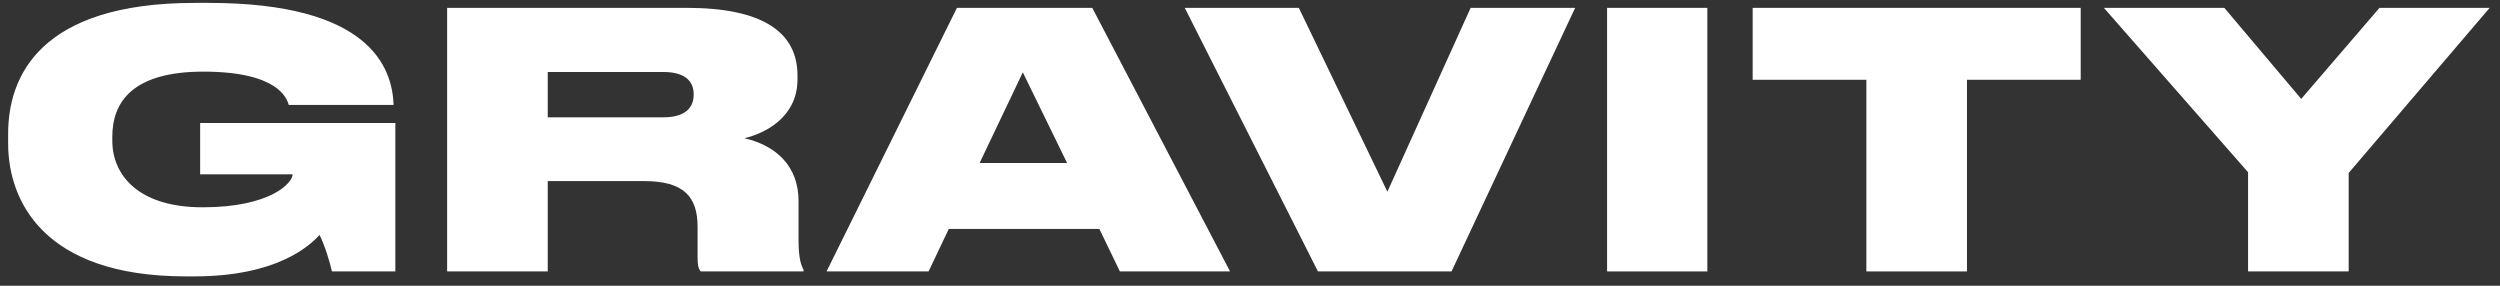 <svg width="175" height="20" viewBox="0 0 175 20" fill="none" xmlns="http://www.w3.org/2000/svg">
<rect x="0" y="0" width="175" height="20" fill="#333333" stroke="none"/>
<path d="M13.589 19.347C19.342 19.347 21.648 17.239 22.367 16.446C22.715 17.115 23.111 18.405 23.235 19H27.674L27.674 8.61L14.011 8.61V12.205L20.483 12.205C20.483 12.8 18.945 14.511 14.184 14.511C9.621 14.511 7.861 12.205 7.861 9.849V9.577C7.861 7.146 9.274 5.014 14.234 5.014C19.441 5.014 20.086 6.874 20.21 7.345L27.55 7.345V7.32C27.451 4.741 25.914 0.203 14.606 0.203L13.639 0.203C2.753 0.203 0.57 5.386 0.57 9.353L0.57 10.048C0.57 13.941 2.926 19.347 13.019 19.347H13.589Z" fill="white"/>
<path d="M38.342 5.039L46.426 5.039C48.013 5.039 48.558 5.733 48.558 6.601V6.626C48.558 7.518 47.988 8.213 46.426 8.213L38.342 8.213V5.039ZM38.342 12.676L45.087 12.676C47.864 12.676 48.831 13.768 48.831 15.875V18.033C48.831 18.553 48.881 18.801 49.054 19L56.246 19V18.876C56.072 18.553 55.898 18.082 55.898 16.793V14.065C55.898 11.684 54.386 10.197 52.105 9.676C53.493 9.353 55.824 8.238 55.824 5.559V5.287C55.824 2.286 53.444 0.55 48.062 0.55L31.299 0.55L31.299 19L38.342 19V12.676Z" fill="white"/>
<path d="M74.697 11.412L68.572 11.412L71.597 5.063L74.697 11.412ZM78.392 19H86.104L76.458 0.55L66.985 0.55L57.859 19H65.001L66.415 16.024L76.954 16.024L78.392 19Z" fill="white"/>
<path d="M101.606 19L110.26 0.55L102.945 0.55L97.117 13.42L90.918 0.55L82.933 0.55L92.257 19L101.606 19Z" fill="white"/>
<path d="M119.514 0.55L112.496 0.55V19H119.514V0.55Z" fill="white"/>
<path d="M130.646 19H137.688V5.584L145.649 5.584V0.55L122.686 0.55V5.584L130.646 5.584V19Z" fill="white"/>
<path d="M157.364 19H164.407V12.106L174.276 0.55L166.564 0.55L161.084 6.923L155.703 0.55L147.271 0.55L157.364 12.056V19Z" fill="white"/>
</svg>
